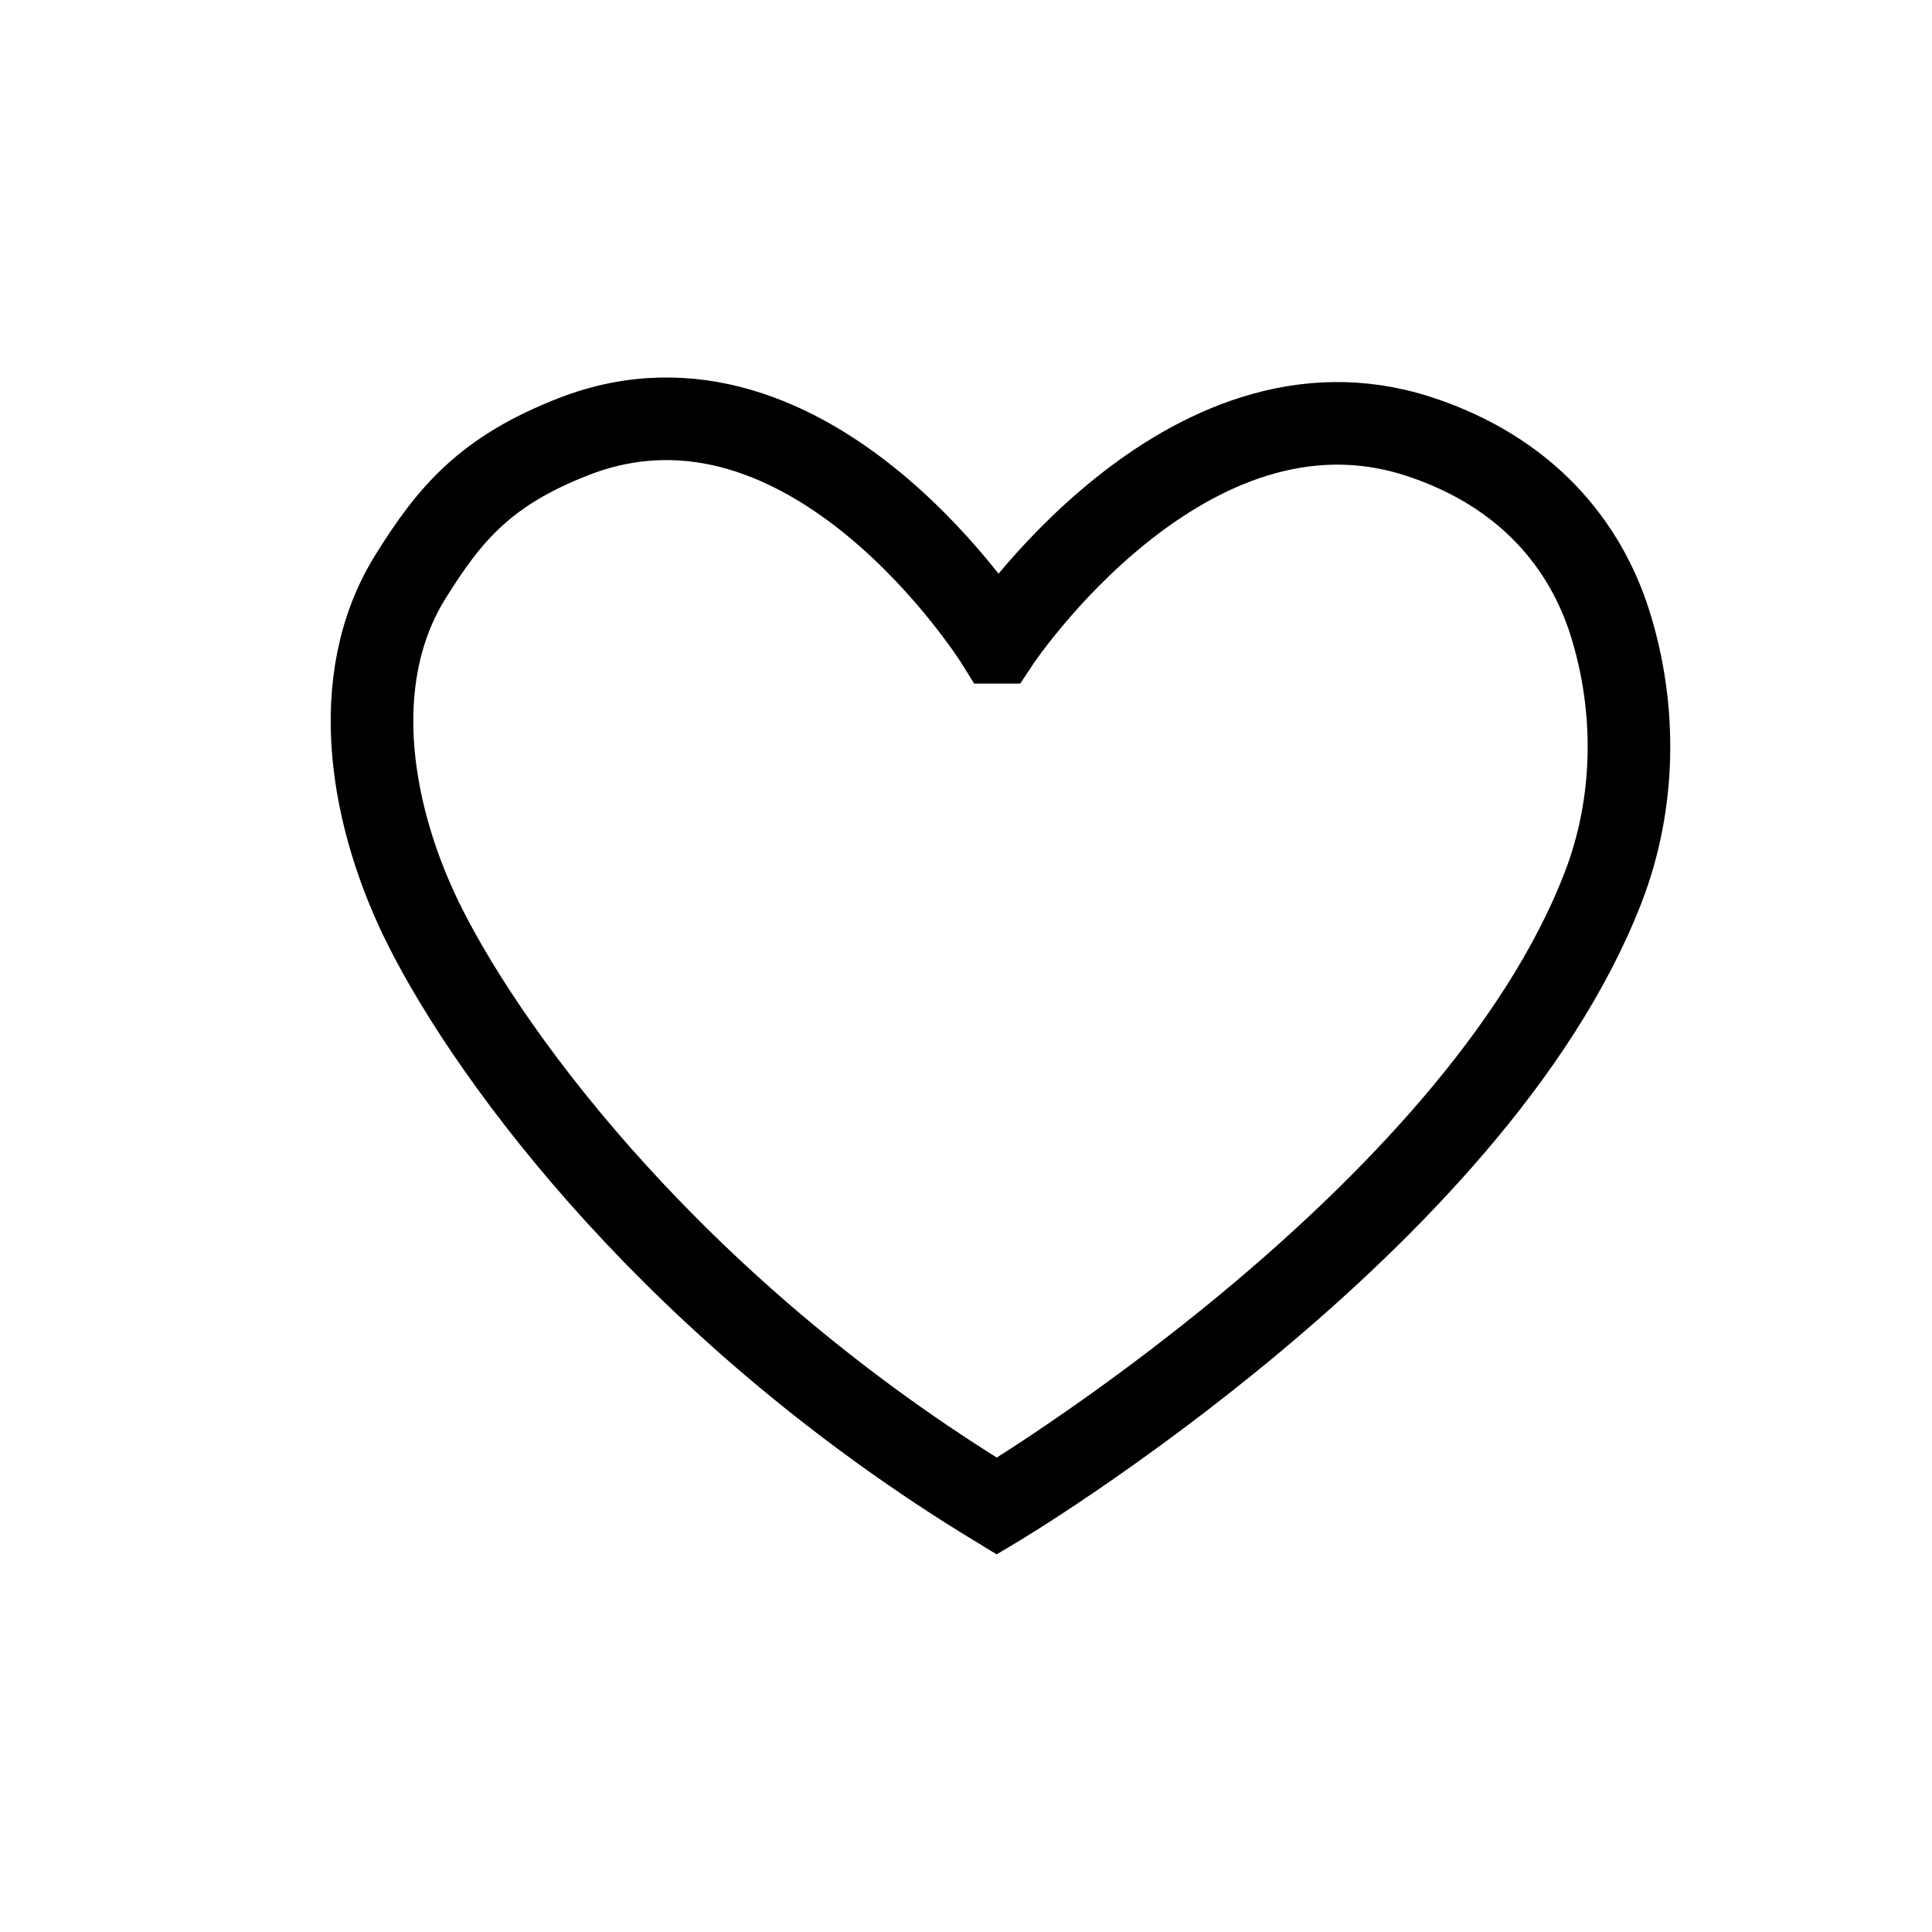 <?xml version="1.0" encoding="UTF-8"?>
<svg id="a" data-name="Layer 1" xmlns="http://www.w3.org/2000/svg" width="28" height="28" viewBox="0 0 24 24">
  <path d="M19.915,11.024c.402-1.041,.42-2.212,.087-3.277-.304-.971-1.028-1.883-2.374-2.324-2.907-.953-5.23,2.556-5.23,2.556h-.011s-2.305-3.704-5.259-2.556c-1.098,.427-1.543,.959-2.031,1.744-.798,1.283-.494,3.005,.187,4.355,.839,1.663,3.143,4.784,7.099,7.188,0,0,5.932-3.541,7.531-7.684Z" fill="none" stroke="#000" stroke-miterlimit="10" stroke-width="1.026"/>
</svg>